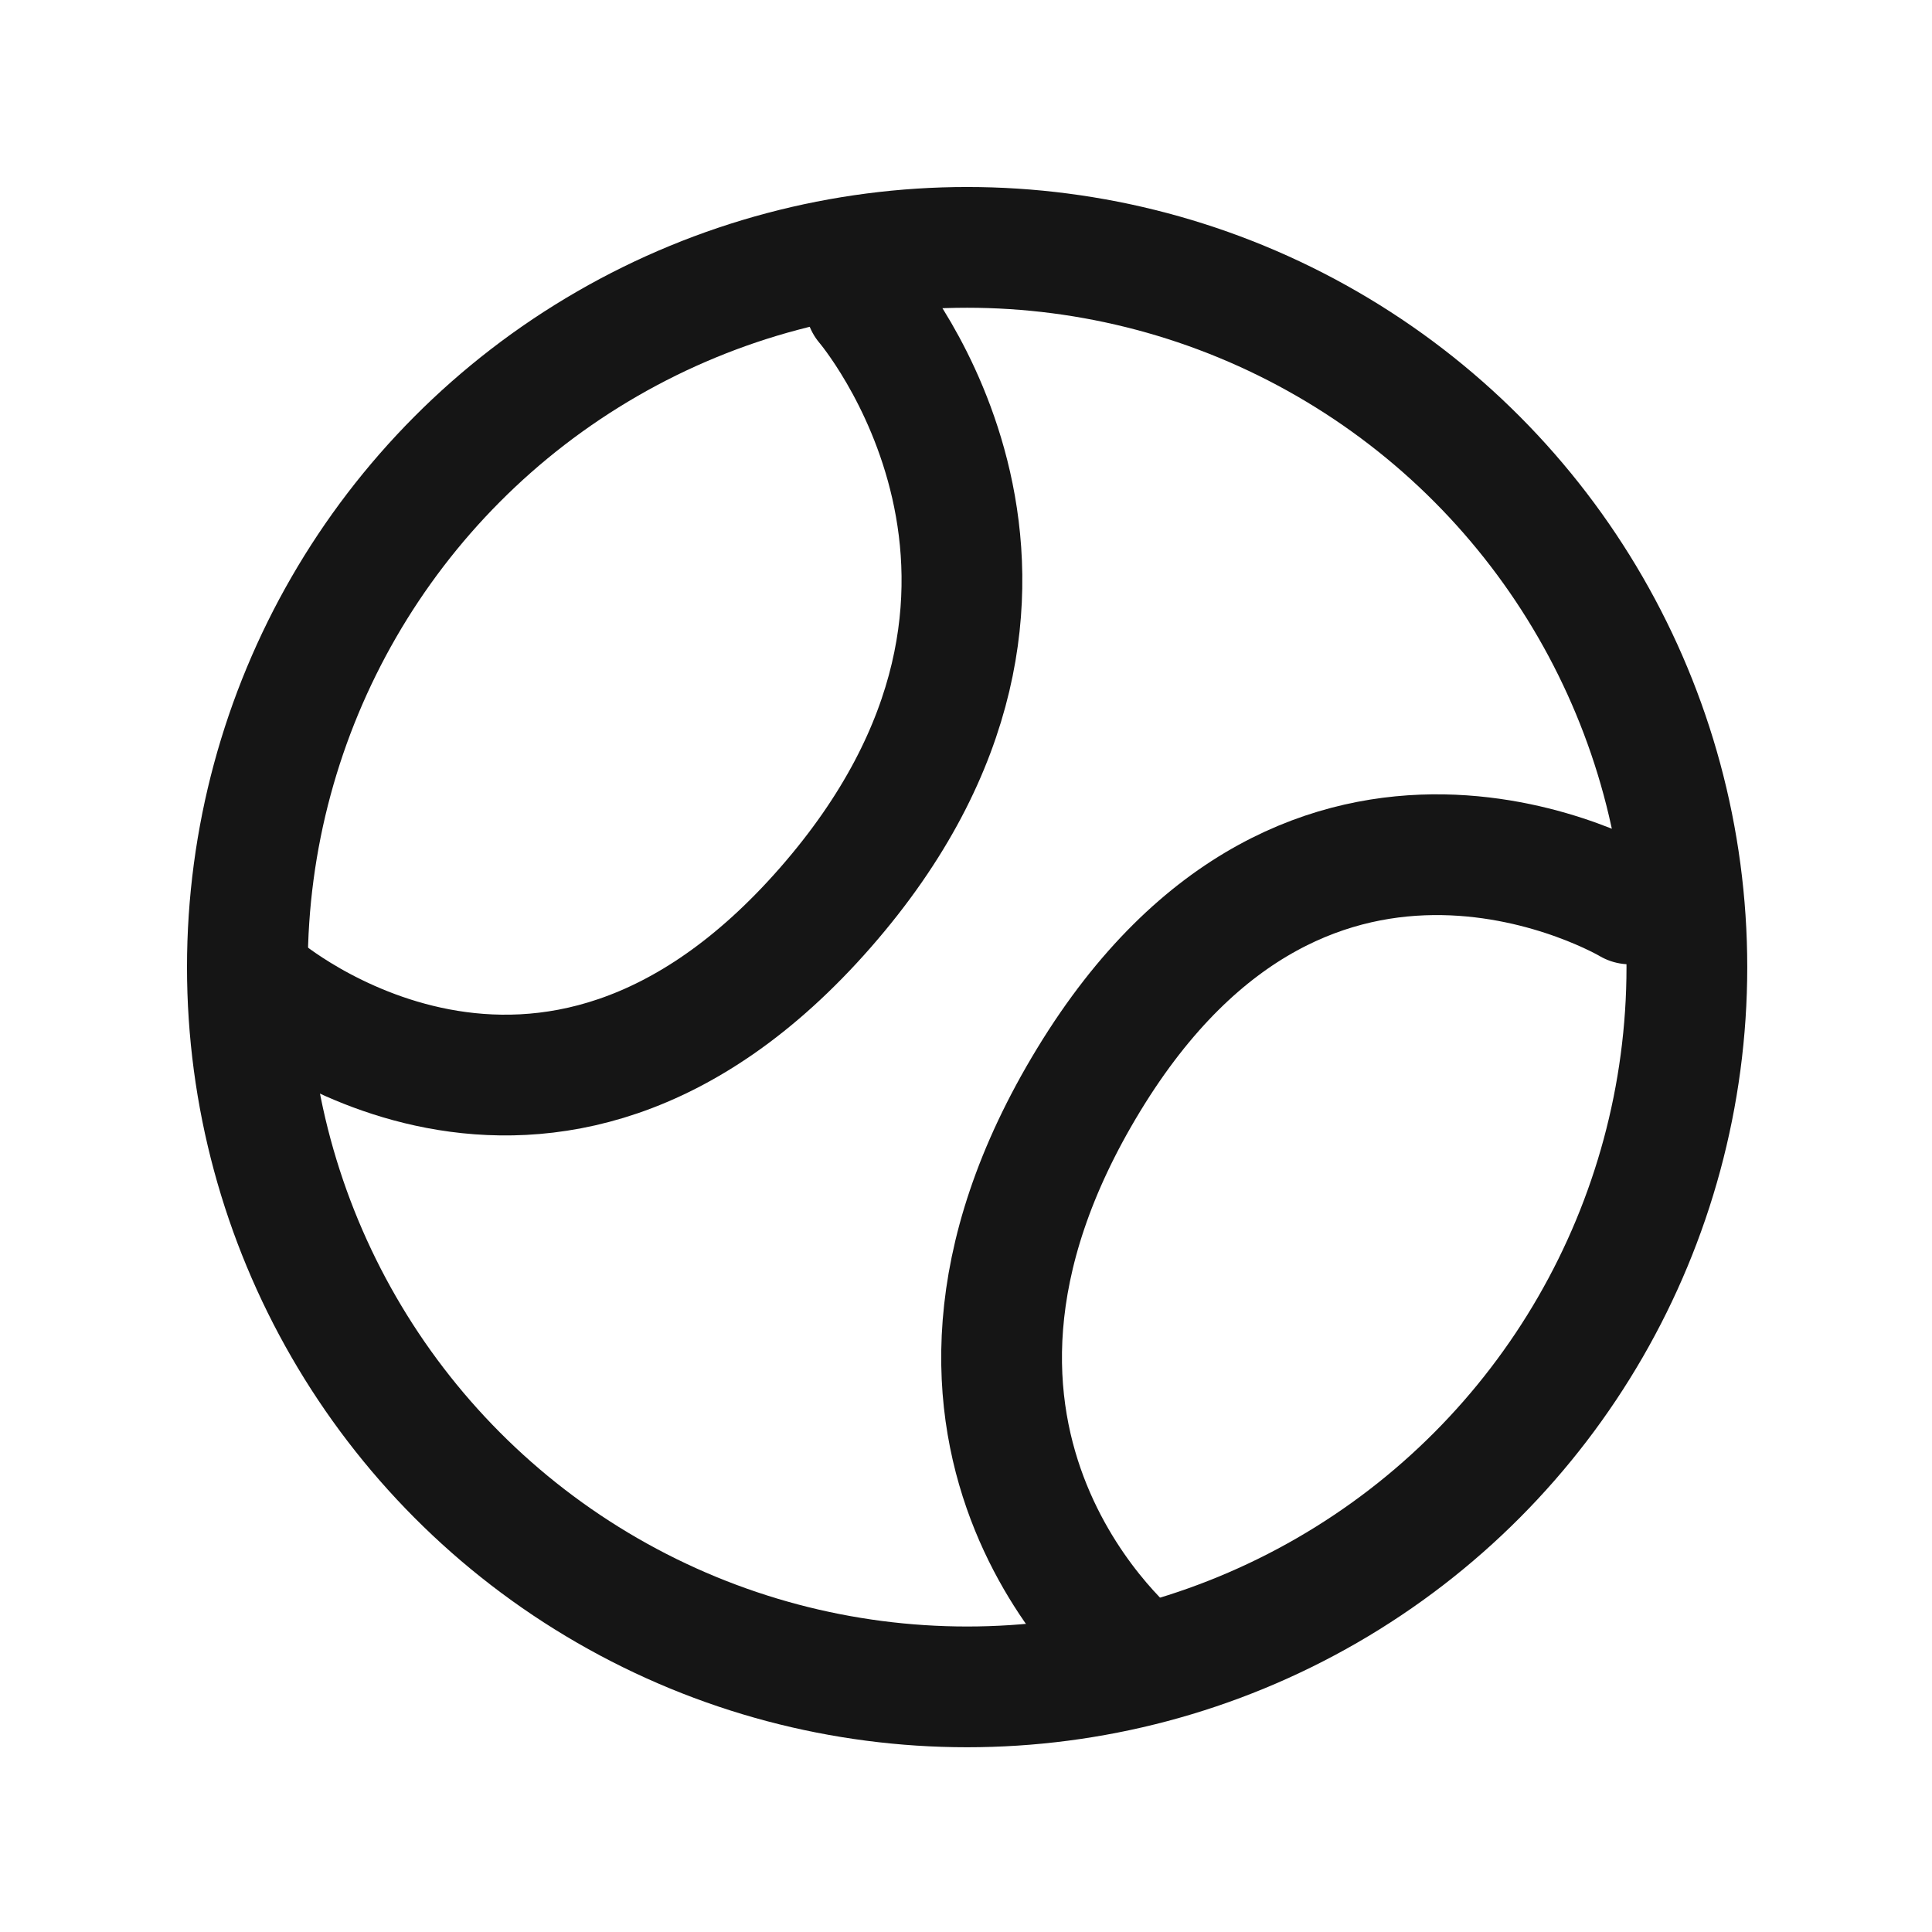 <svg width="24" height="24" viewBox="0 0 24 24" fill="none" xmlns="http://www.w3.org/2000/svg">
<circle cx="12.014" cy="12.014" r="8.941" stroke="#151515" stroke-width="1.5"/>
<path d="M3.252 12.275C3.252 12.275 6.753 15.275 10.253 11.275C13.753 7.275 10.753 3.776 10.753 3.776" stroke="#151515" stroke-width="1.5" stroke-linecap="round" stroke-linejoin="round"/>
<path d="M20.25 11.229C20.25 11.229 16.289 8.872 13.525 13.412C10.761 17.952 14.16 20.639 14.16 20.639" stroke="#151515" stroke-width="1.5" stroke-linecap="round" stroke-linejoin="round"/>
</svg>
